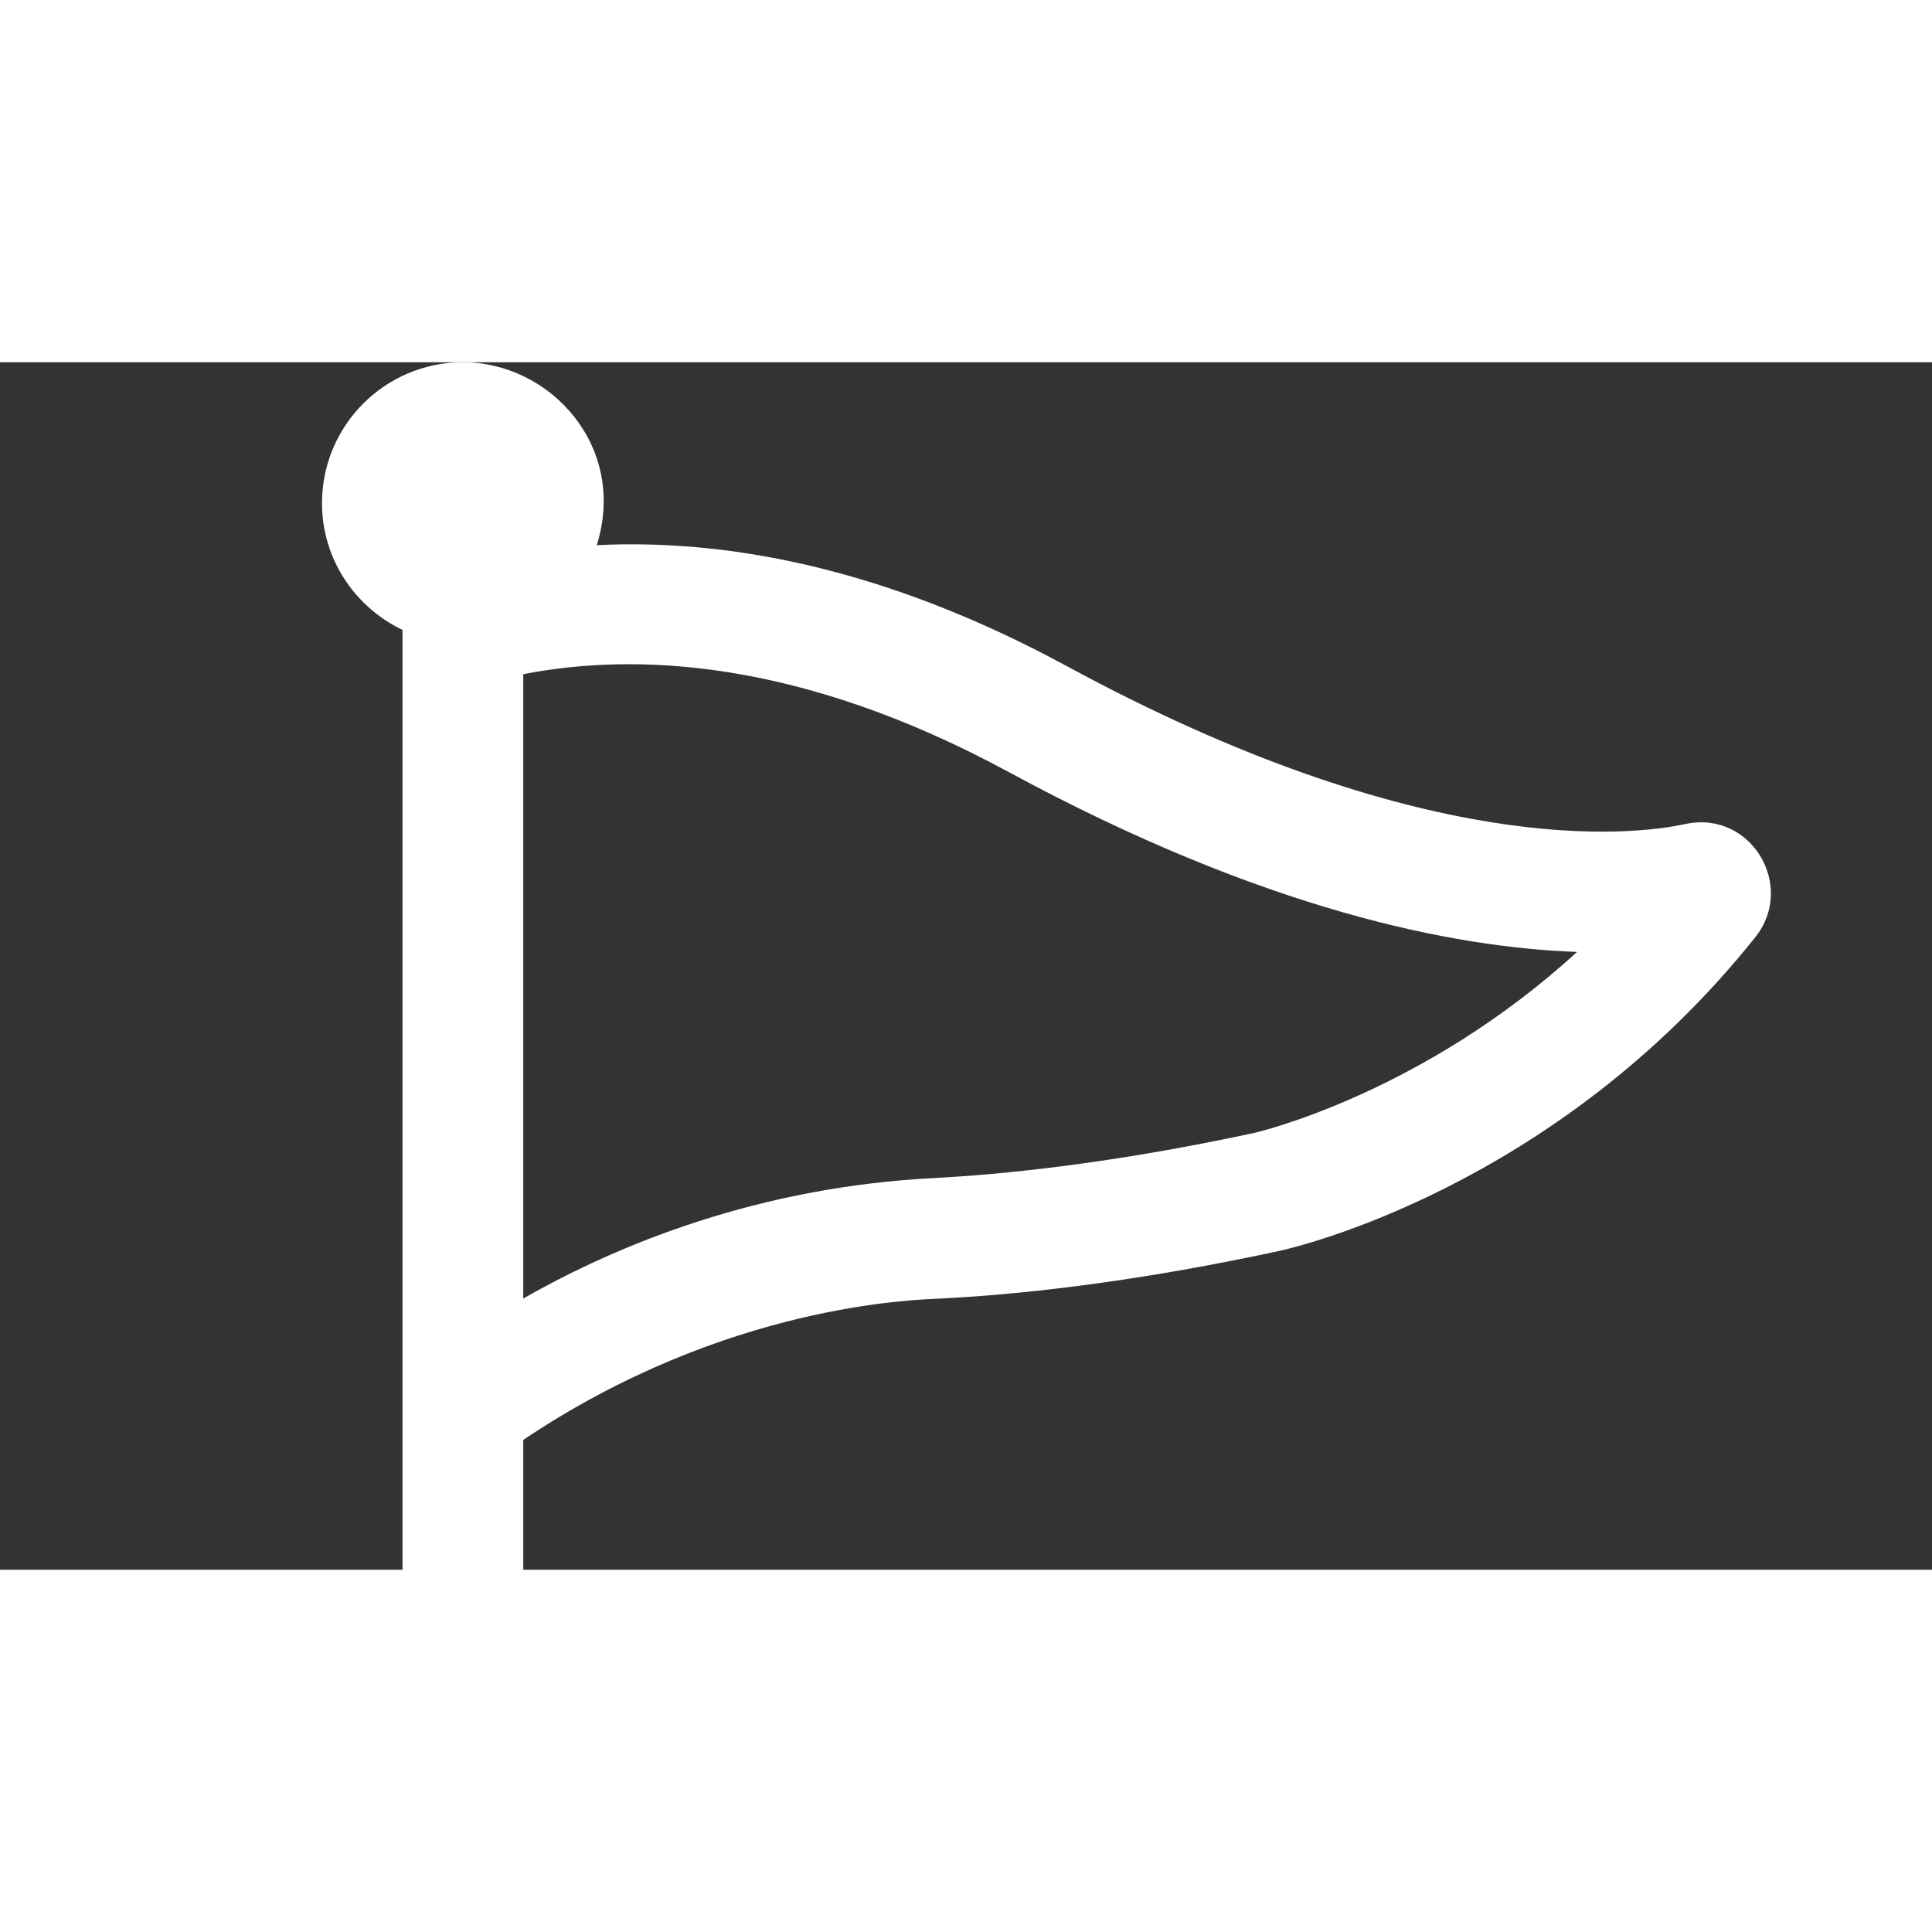 <svg width="30" height="30" viewBox="-4 0 24 15" fill="none" xmlns="http://www.w3.org/2000/svg">
<rect x="-4" y="0" width="24" height="15" fill="#333333" stroke="none"/>
<path d="M16.947 5.734C16.262 5.884 13.675 6.175 9.247 3.772C6.916 2.509 4.95 2.197 3.413 2.272C3.797 1.053 2.841 0 1.75 0C0.784 0 0 0.784 0 1.75C0 2.447 0.412 3.044 1 3.325V15.75C1 15.887 1.113 16 1.25 16H2.25C2.388 16 2.5 15.887 2.5 15.75V13.387C5.025 11.691 7.388 11.647 7.681 11.631C8.562 11.588 10.009 11.447 11.903 11.037C12.041 11.006 15.309 10.272 17.806 7.141C18.309 6.509 17.759 5.569 16.947 5.734ZM11.588 9.572C9.791 9.959 8.431 10.091 7.606 10.134C5.431 10.244 3.681 10.956 2.5 11.631V3.875C3.878 3.606 5.925 3.678 8.531 5.091C11.7 6.806 14.062 7.272 15.591 7.325C13.659 9.094 11.609 9.566 11.588 9.572V9.572Z" fill="white"/>
</svg>
